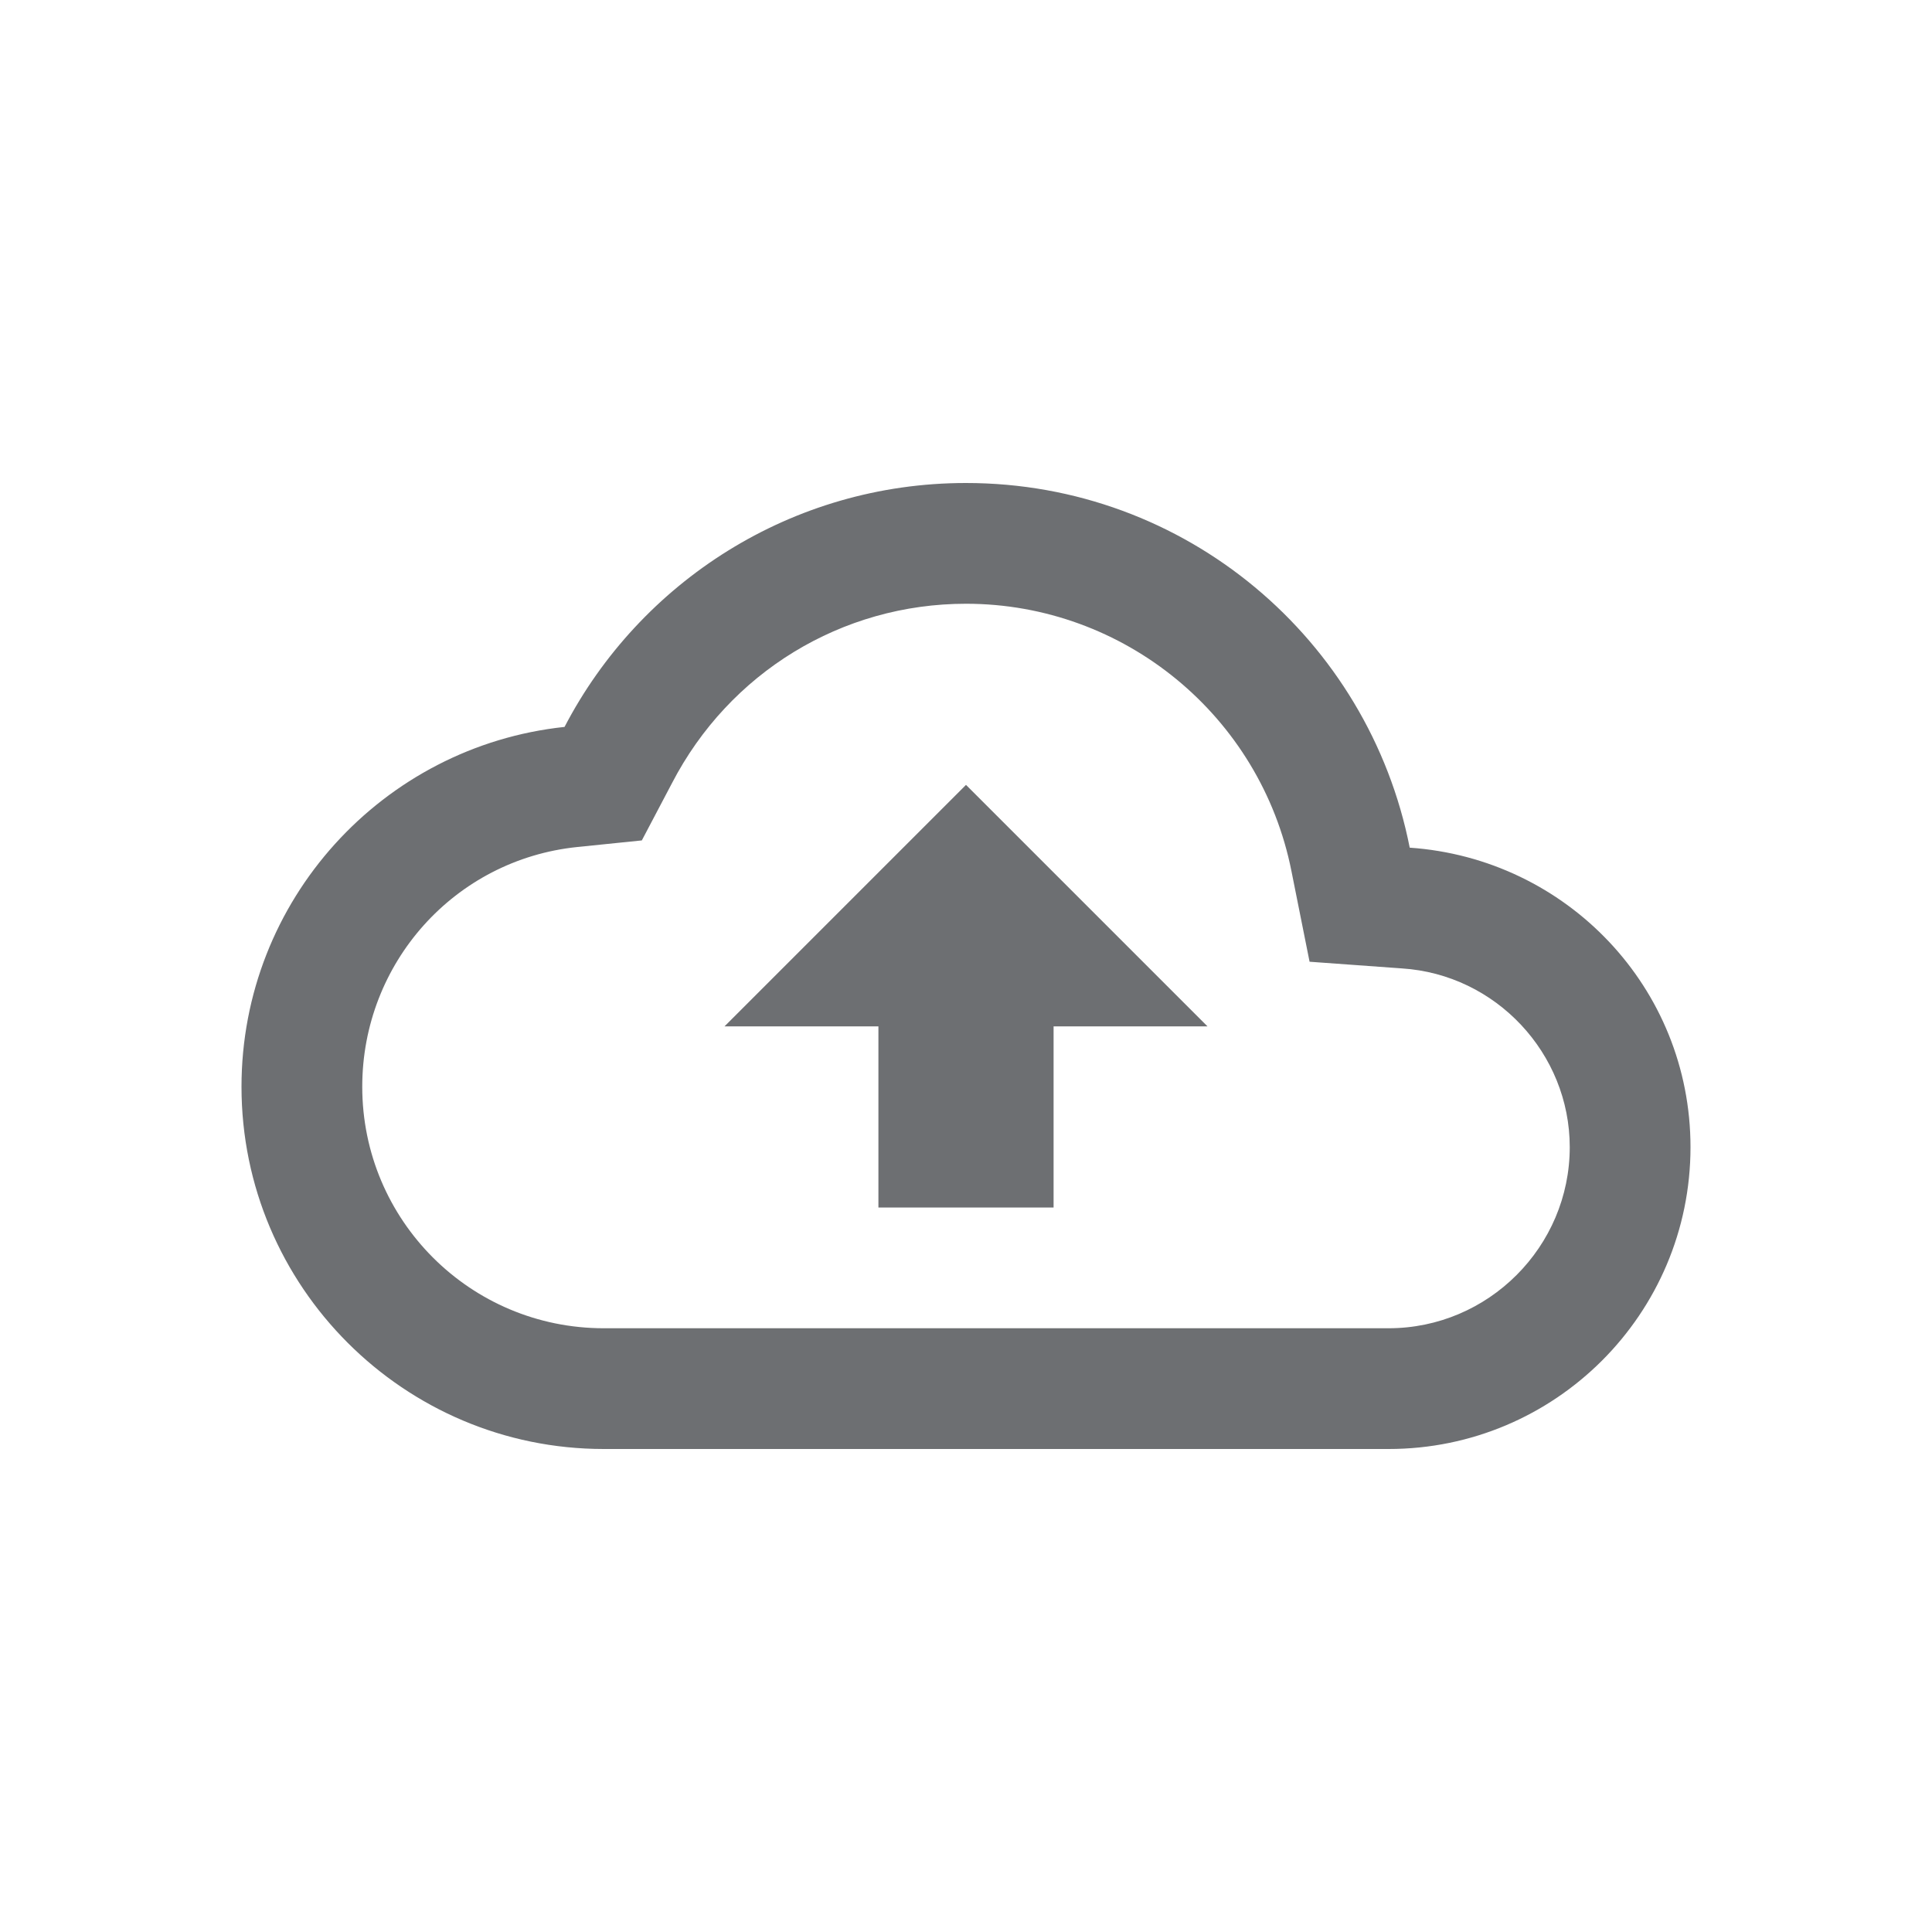 <?xml version="1.0" encoding="UTF-8"?>
<svg width="24px" height="24px" viewBox="0 0 24 24" version="1.1" xmlns="http://www.w3.org/2000/svg" xmlns:xlink="http://www.w3.org/1999/xlink">
    <!-- Generator: Sketch 49.3 (51167) - http://www.bohemiancoding.com/sketch -->
    <title>State/stream/cloud-uploading@1.5x</title>
    <desc>Created with Sketch.</desc>
    <defs></defs>
    <g id="State/stream/cloud-uploading" stroke="none" stroke-width="1" fill="none" fill-rule="evenodd">
        <rect id="bounds" x="0" y="0" width="24" height="24"></rect>
        <g id="cloud_upload-24px" transform="translate(3, 3)">
            <polygon id="Shape" points="0 0 18 0 18 18 0 18"></polygon>
            <path d="M14.512,7.53 C14.002,4.942 11.73,3 9,3 C6.832,3 4.95,4.23 4.013,6.03 C1.755,6.27 0,8.182 0,10.5 C0,12.982 2.018,15 4.5,15 L14.25,15 C16.32,15 18,13.32 18,11.25 C18,9.27 16.462,7.665 14.512,7.53 Z M14.25,13.5 L4.5,13.5 C2.842,13.5 1.5,12.158 1.5,10.5 C1.5,8.963 2.647,7.68 4.17,7.522 L4.973,7.44 L5.348,6.728 C6.06,5.355 7.455,4.5 9,4.5 C10.965,4.5 12.66,5.895 13.043,7.822 L13.268,8.947 L14.415,9.03 C15.585,9.105 16.5,10.088 16.5,11.25 C16.5,12.488 15.488,13.5 14.25,13.5 Z M6,9.75 L7.912,9.75 L7.912,12 L10.088,12 L10.088,9.75 L12,9.75 L9,6.75 L6,9.75 Z" id="Shape" fill="#6D6F72" fill-rule="nonzero"></path>
        </g>
    </g>
</svg>